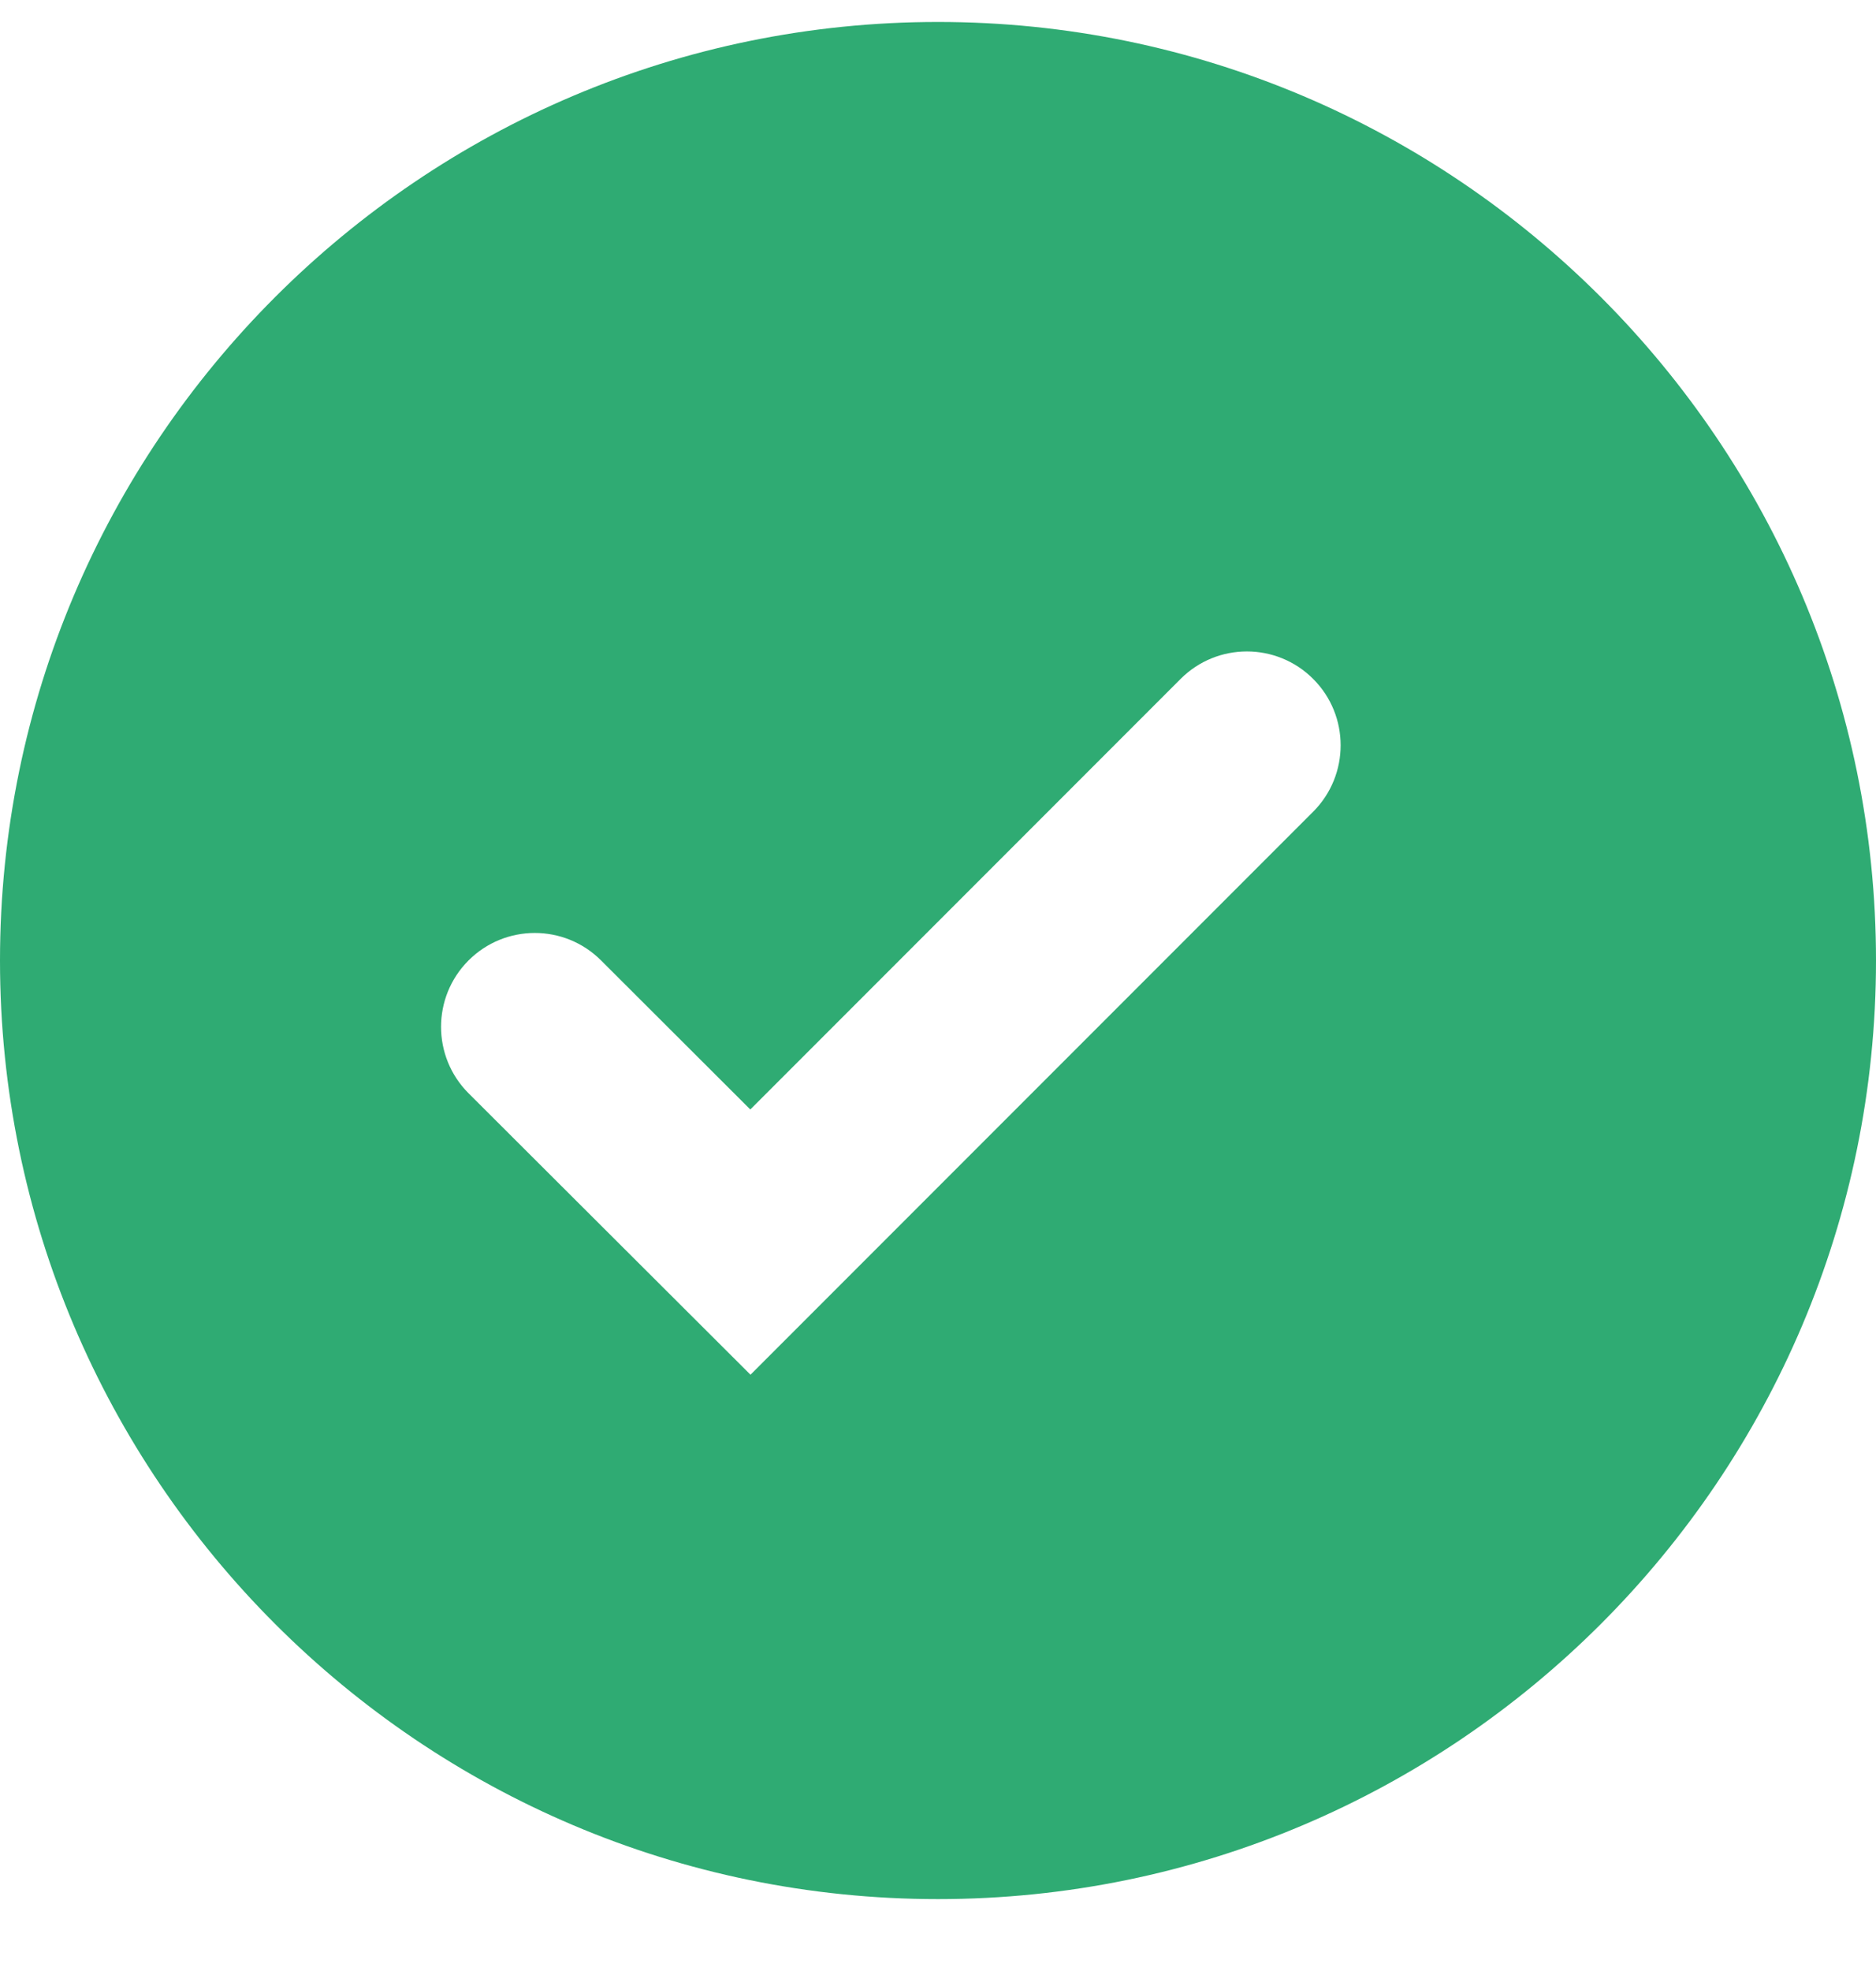 <svg width="20" height="21" viewBox="0 0 20 21" fill="none" xmlns="http://www.w3.org/2000/svg">
<path d="M10 0.234C4.486 0.234 0 4.72 0 10.234C0 15.748 4.486 20.234 10 20.234C15.514 20.234 20 15.748 20 10.234C20 4.72 15.514 0.234 10 0.234ZM8.001 14.647L4.995 11.648C4.605 11.258 4.604 10.625 4.994 10.234C5.384 9.843 6.017 9.842 6.408 10.233L7.999 11.821L12.586 7.234C12.976 6.843 13.61 6.843 14 7.234C14.39 7.624 14.39 8.257 14 8.648L8.001 14.647Z" fill="#2FAB73"/>
</svg>
